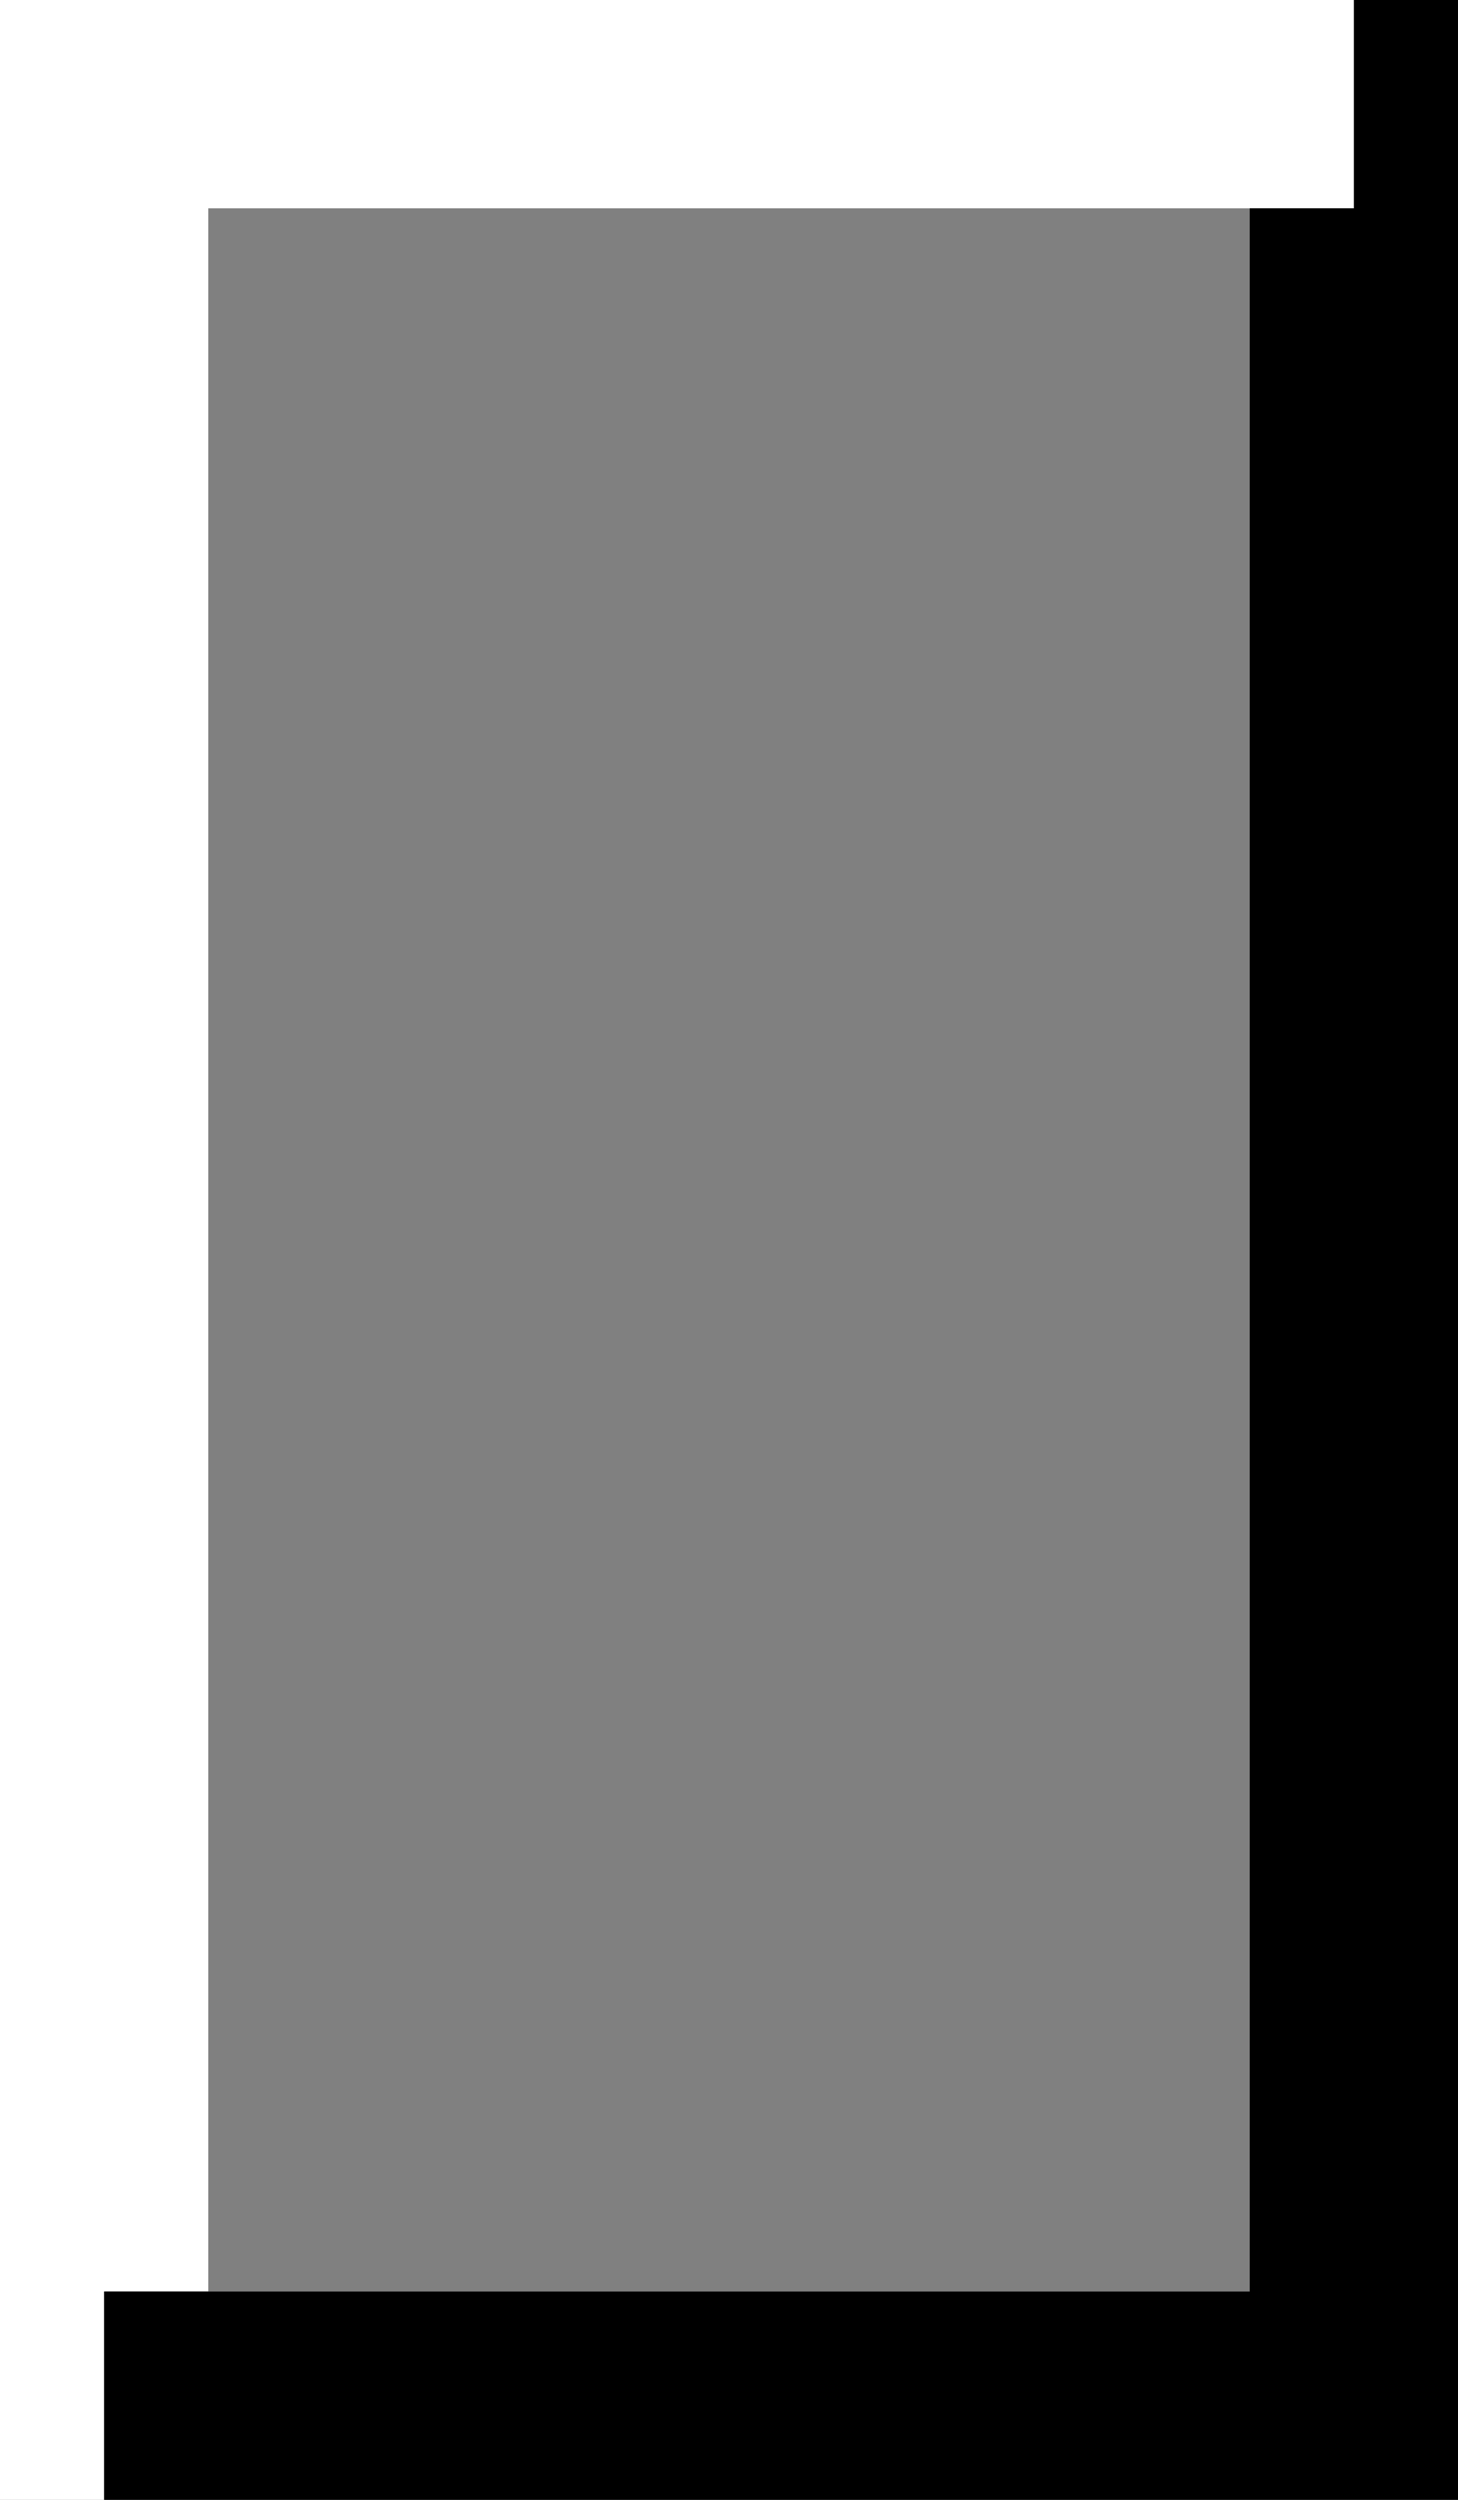 <svg width="14" height="24" xmlns="http://www.w3.org/2000/svg"><rect width="100%" height="100%" fill="#808080" stroke="none"/><g fill-rule="nonzero" fill="none"><path d="M0 0h14v2H0V0zm0 22h1v2H0v-2zM0 2h2v20H0V2z" fill="#FFF"/><path d="M1 22h13v2H1v-2zM12 2h2v20h-2V2zm1-2h1v2h-1V0z" fill="#000"/></g></svg>
